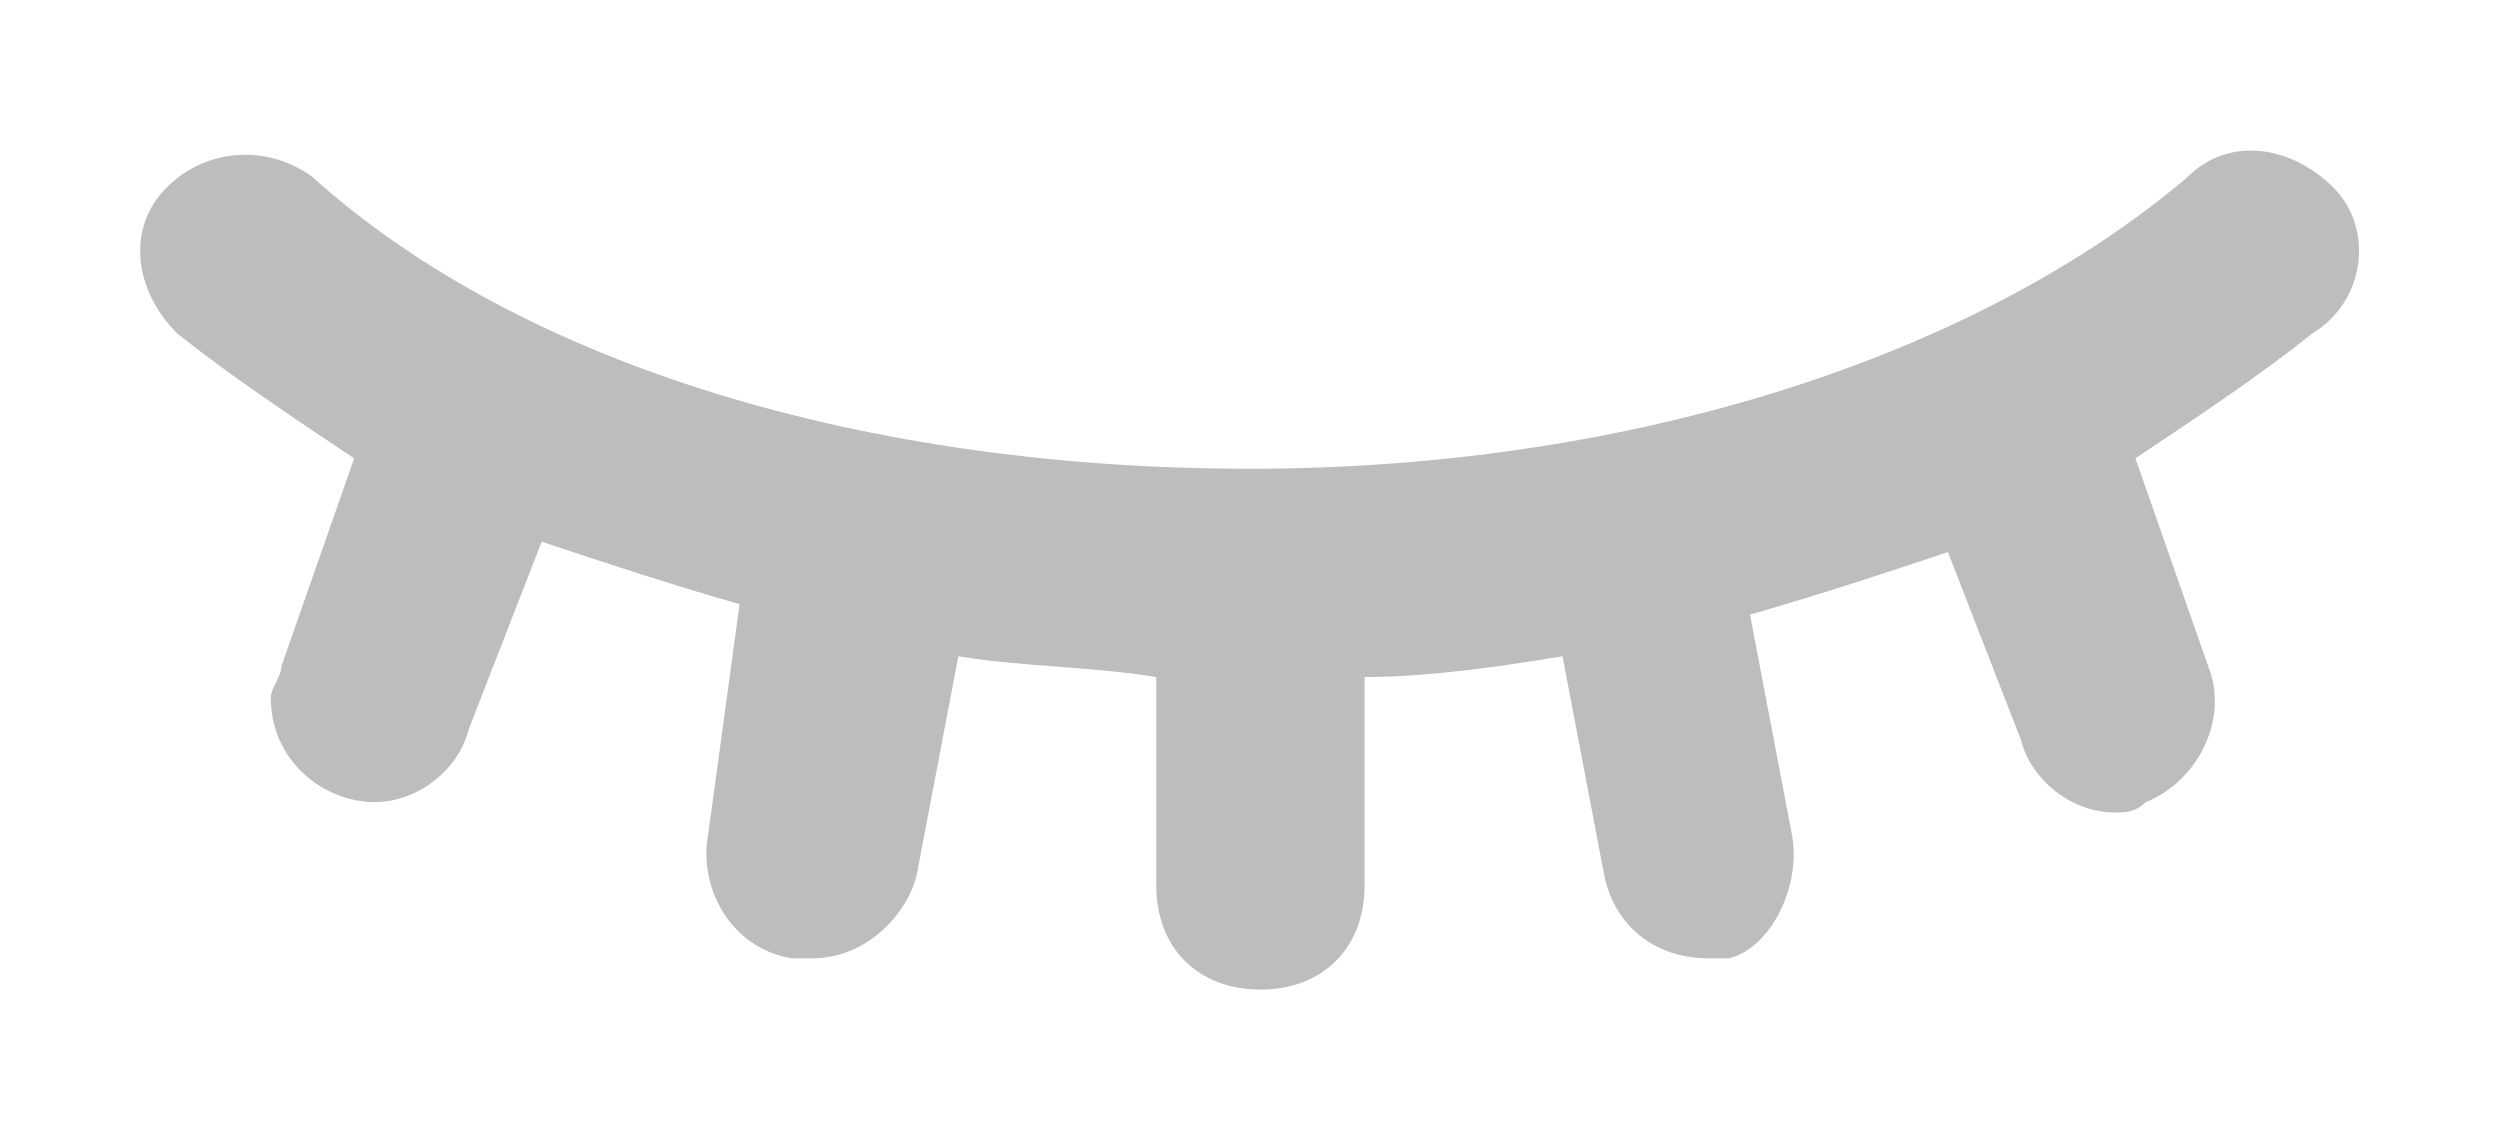 <?xml version="1.0" encoding="utf-8"?>
<!-- Generator: Adobe Illustrator 27.7.0, SVG Export Plug-In . SVG Version: 6.00 Build 0)  -->
<svg version="1.1" id="_015_HEALTH" xmlns="http://www.w3.org/2000/svg" xmlns:xlink="http://www.w3.org/1999/xlink" x="0px"
	 y="0px" viewBox="0 0 24 11" style="enable-background:new 0 0 24 11;" xml:space="preserve">
<style type="text/css">
	.st0{fill:#BEBDBD;}
</style>
<path class="st0" d="M22.4,1.8c-0.4-0.4-1-0.5-1.4-0.1c-2,1.7-5.3,2.8-9,2.8s-7-1-9-2.8C2.6,1.4,2,1.4,1.6,1.8
	c-0.4,0.4-0.3,1,0.1,1.4c0.5,0.4,1.1,0.8,1.7,1.2l-0.7,2c0,0.1-0.1,0.2-0.1,0.3c0,0.6,0.5,1,1,1c0.4,0,0.8-0.3,0.9-0.7l0.7-1.8
	c0.6,0.2,1.2,0.4,1.9,0.6L6.8,8l0,0C6.7,8.5,7,9.1,7.6,9.2c0.1,0,0.1,0,0.2,0c0.5,0,0.9-0.4,1-0.8l0.4-2.1c0.6,0.1,1.3,0.1,1.9,0.2
	v2c0,0.6,0.4,1,1,1s1-0.4,1-1v-2c0.6,0,1.3-0.1,1.9-0.2l0.4,2.1c0.1,0.5,0.5,0.8,1,0.8c0.1,0,0.1,0,0.2,0l0,0
	C17,9.1,17.3,8.5,17.2,8l-0.4-2.1c0.7-0.2,1.3-0.4,1.9-0.6l0.7,1.8c0.1,0.4,0.5,0.7,0.9,0.7l0,0c0.1,0,0.2,0,0.3-0.1
	c0.5-0.2,0.8-0.8,0.6-1.3l-0.7-2c0.6-0.4,1.2-0.8,1.7-1.2C22.7,2.9,22.8,2.2,22.4,1.8L22.4,1.8z"/>
</svg>
